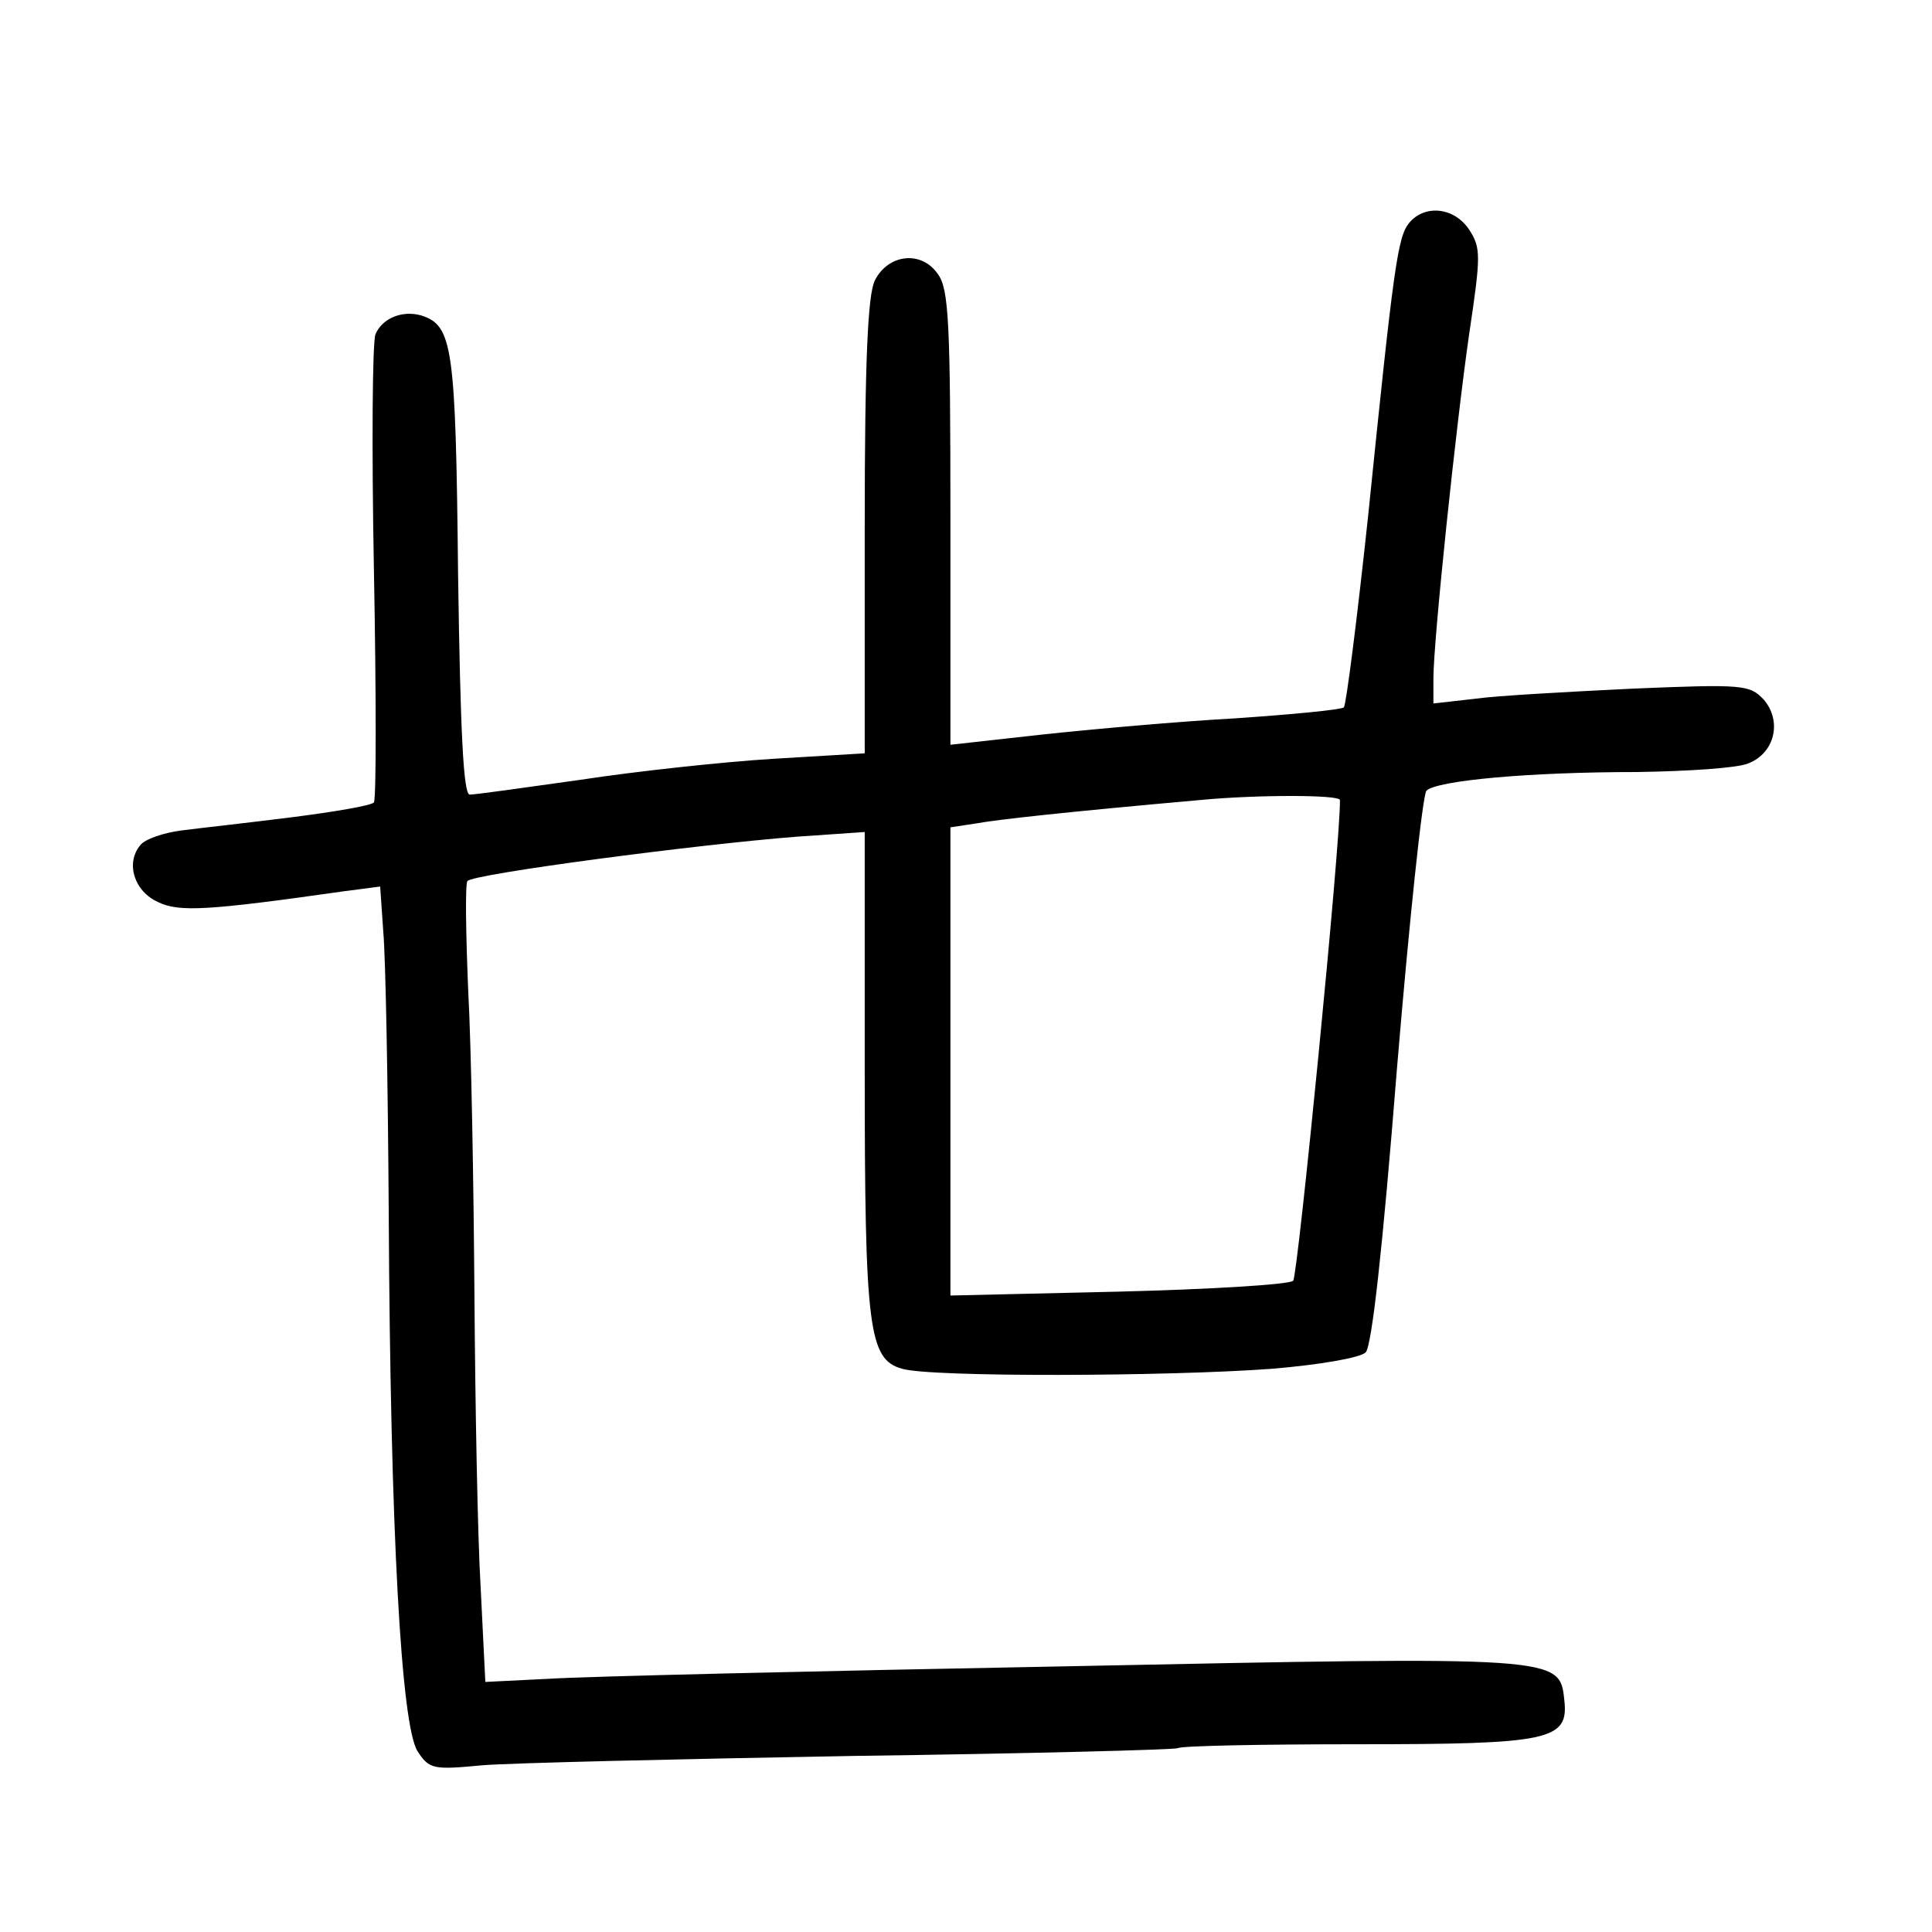 <?xml version="1.0" standalone="no"?>
<!DOCTYPE svg PUBLIC "-//W3C//DTD SVG 20010904//EN"
 "http://www.w3.org/TR/2001/REC-SVG-20010904/DTD/svg10.dtd">
<svg version="1.0" xmlns="http://www.w3.org/2000/svg"
 width="248pt" height="248pt" viewBox="0 0 248 248"
 preserveAspectRatio="xMidYMid meet">
<g transform="translate(0,248) scale(0.1,-0.1)"
fill="#000000" stroke="none">
<path d="M1809 2194 c-15 -18 -20 -55 -53 -378 -14 -131 -28 -241 -31 -244 -3
-3 -65 -9 -138 -14 -73 -4 -185 -14 -250 -21 l-117 -13 0 291 c0 250 -2 294
-16 313 -21 31 -64 26 -81 -8 -9 -18 -13 -102 -13 -316 l0 -291 -117 -7 c-65
-4 -176 -16 -248 -27 -71 -10 -135 -19 -142 -19 -8 0 -12 76 -15 283 -3 293
-7 319 -47 332 -24 7 -50 -3 -59 -24 -4 -9 -5 -146 -2 -304 3 -159 3 -292 0
-297 -3 -4 -50 -12 -105 -19 -55 -7 -119 -14 -142 -17 -23 -3 -47 -11 -53 -19
-19 -23 -8 -59 23 -73 27 -13 63 -11 239 14 l46 6 4 -58 c3 -33 6 -195 7 -361
2 -409 16 -658 37 -691 15 -23 20 -24 83 -18 36 3 251 8 476 12 226 3 413 8
417 10 4 3 108 5 230 5 248 0 272 5 266 57 -6 56 -5 56 -642 43 -320 -6 -617
-13 -662 -16 l-81 -4 -6 121 c-4 67 -7 236 -8 377 -1 141 -4 316 -8 390 -3 73
-4 136 -1 140 6 9 294 47 423 57 l87 6 0 -304 c0 -334 5 -373 48 -385 36 -11
341 -10 475 0 60 5 113 14 120 21 8 8 22 135 40 362 16 192 33 353 38 359 13
13 131 24 271 24 64 1 128 5 142 11 34 13 44 54 20 82 -18 19 -26 20 -169 14
-82 -4 -174 -9 -202 -13 l-53 -6 0 32 c0 49 29 325 46 443 15 100 15 110 0
133 -19 29 -57 33 -77 9z m-89 -741 c1 -53 -54 -610 -60 -617 -5 -5 -106 -11
-224 -14 l-216 -5 0 300 0 301 33 5 c27 5 118 15 287 30 72 7 180 7 180 0z"/>
</g>
</svg>
